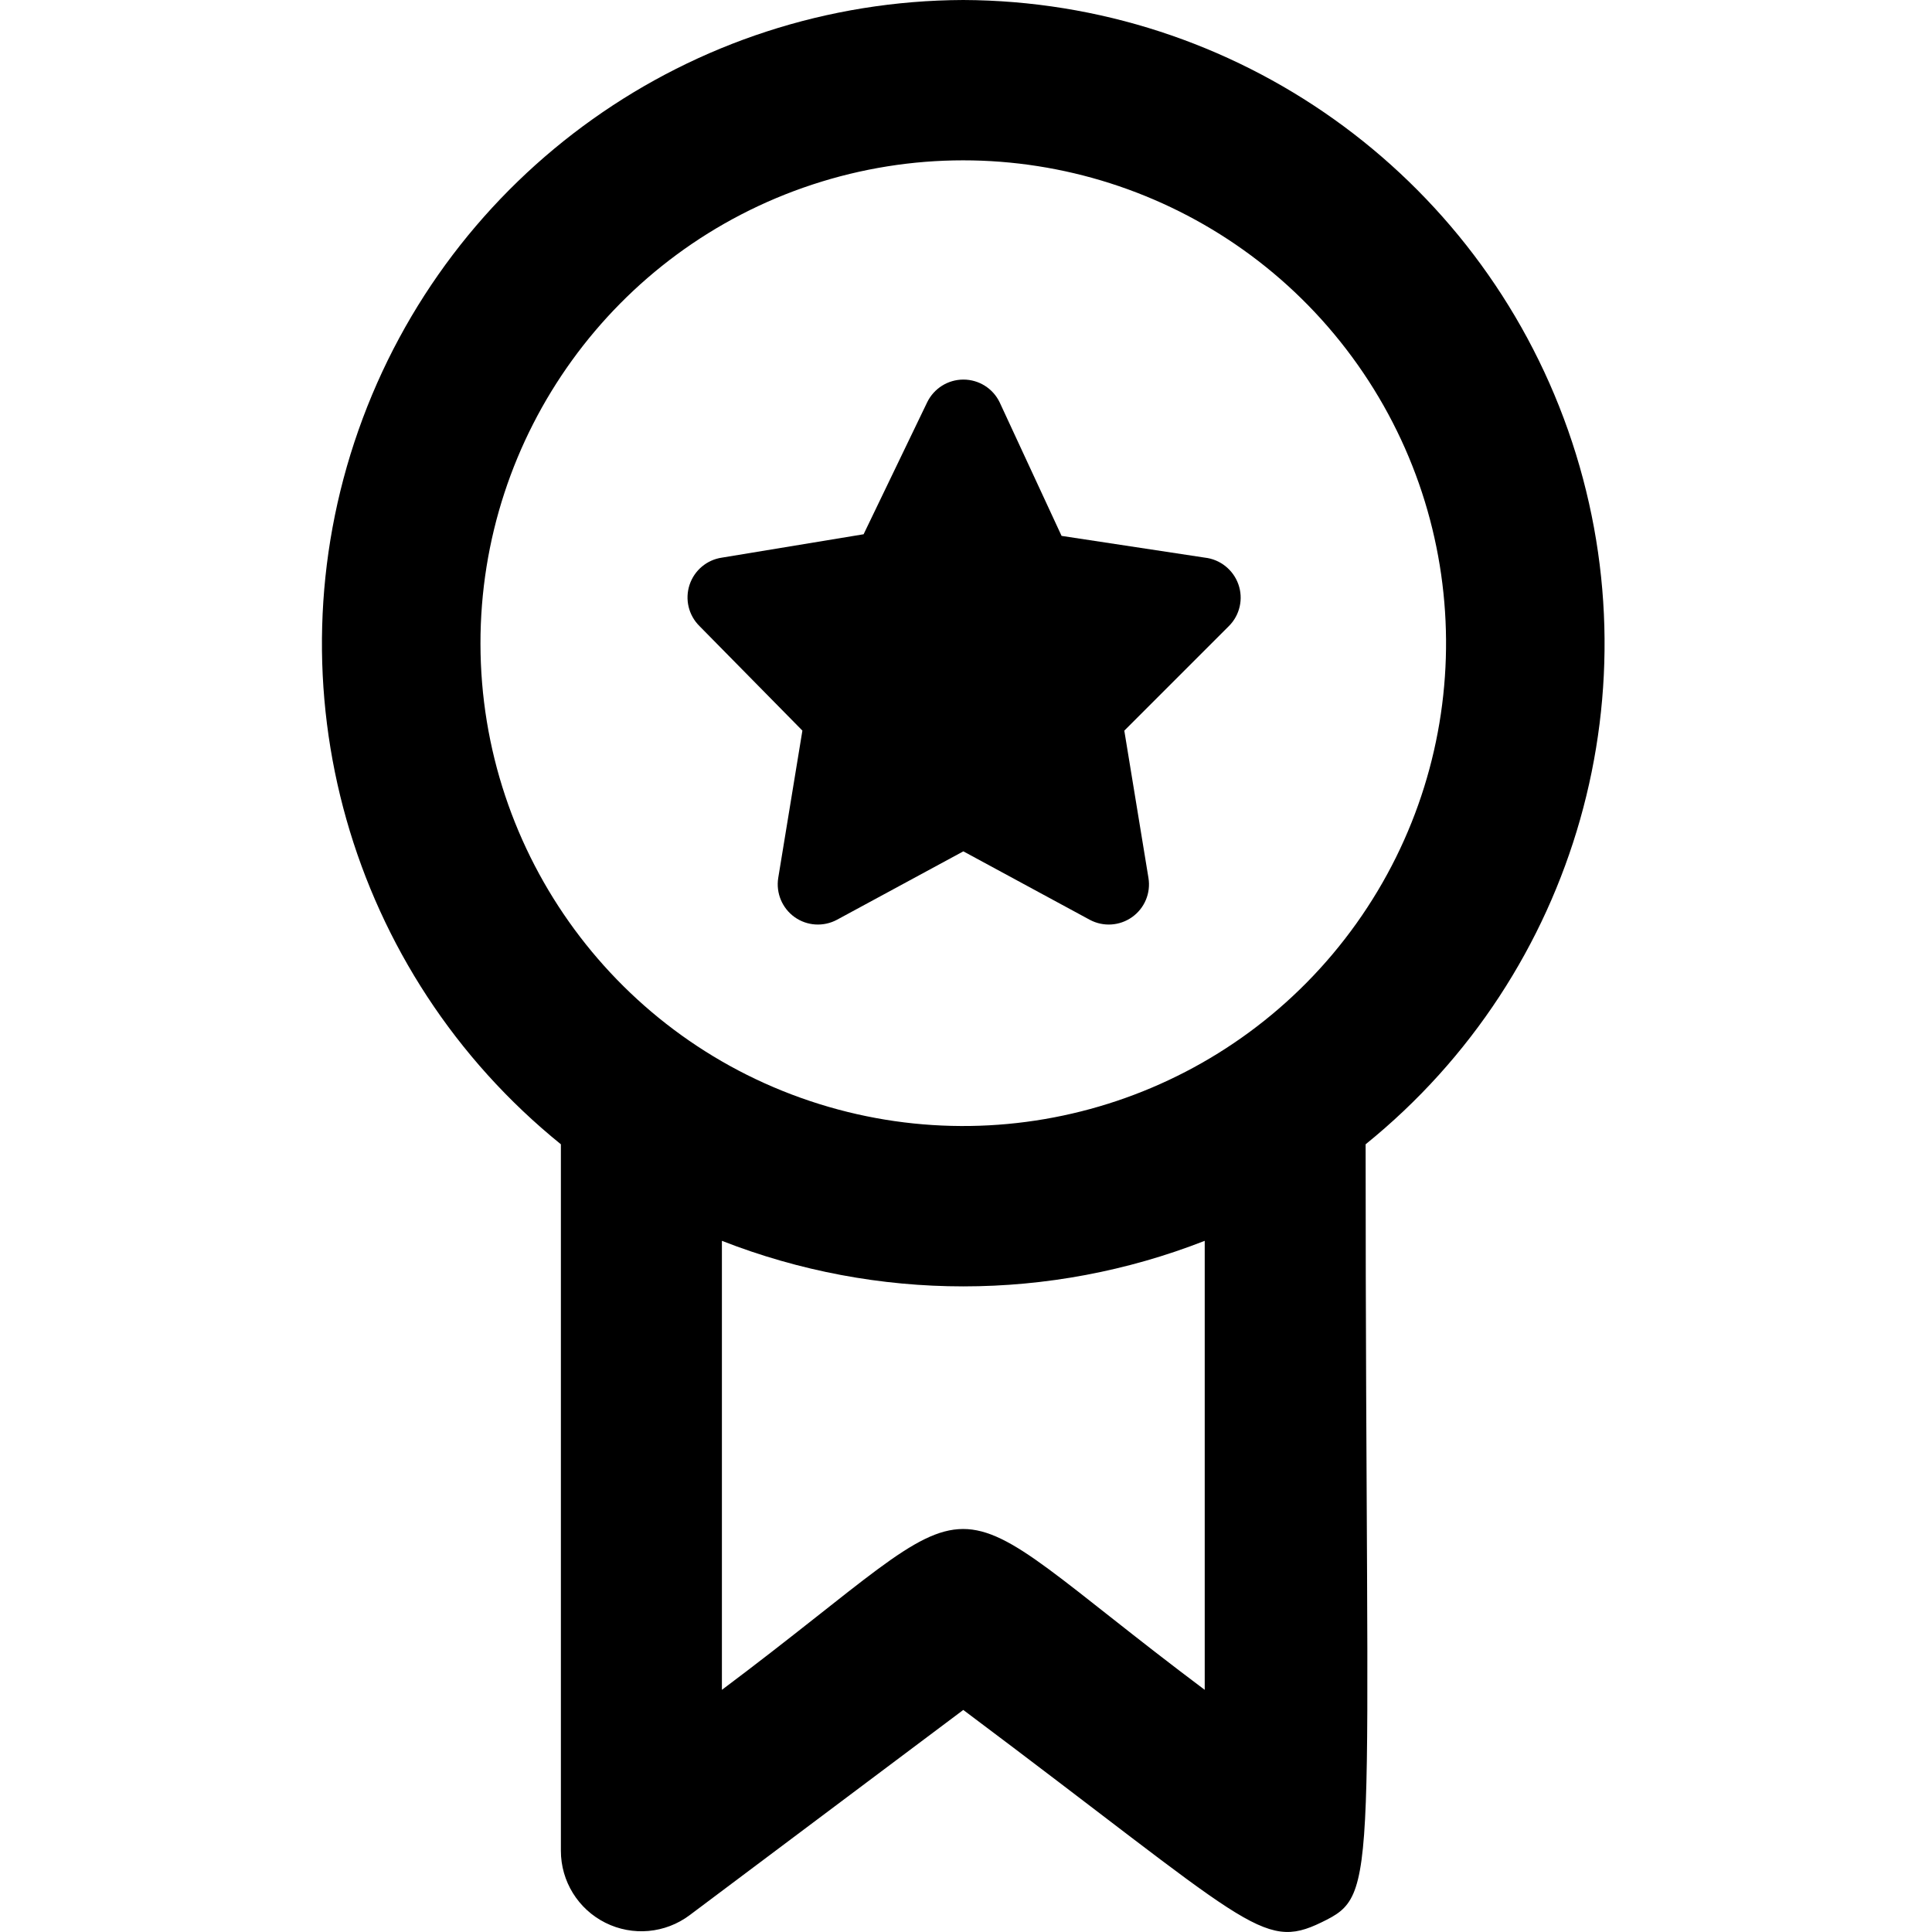 <!-- Generated by IcoMoon.io -->
<svg version="1.1" xmlns="http://www.w3.org/2000/svg" width="32" height="32" viewBox="0 0 32 32">
<title>badge</title>
<path d="M15.955 0c-4.51 0.017-8.521 2.871-10.018 7.126s-0.153 8.991 3.353 11.827v11.702c0 0.505 0.285 0.966 0.737 1.192s0.992 0.177 1.396-0.126l4.532-3.399c4.732 3.545 4.945 3.998 5.931 3.519s0.733-0.546 0.733-12.888c3.507-2.836 4.85-7.572 3.353-11.827s-5.507-7.108-10.018-7.126zM7.958 10.663c-0.004-3.457 2.214-6.525 5.498-7.606s6.89 0.072 8.939 2.856c2.049 2.784 2.077 6.57 0.070 9.384s-5.596 4.020-8.896 2.989c-3.335-1.042-5.607-4.13-5.611-7.624zM19.954 27.989c-4.745-3.559-3.265-3.545-7.997 0v-7.437c2.571 1.006 5.426 1.006 7.997 0v7.437z"></path>
<path d="M13.29 12.102l-0.4 2.439c-0.040 0.25 0.065 0.502 0.271 0.649s0.478 0.164 0.702 0.044l2.093-1.133 2.093 1.133c0.223 0.12 0.495 0.103 0.702-0.044s0.312-0.398 0.271-0.649l-0.4-2.439 1.733-1.733c0.181-0.181 0.242-0.451 0.156-0.692s-0.302-0.413-0.556-0.441l-2.372-0.36-1.026-2.213c-0.111-0.23-0.344-0.376-0.6-0.376s-0.488 0.146-0.6 0.376l-1.053 2.186-2.346 0.387c-0.25 0.036-0.458 0.211-0.537 0.451s-0.016 0.504 0.164 0.682l1.706 1.733z"></path>
</svg>
